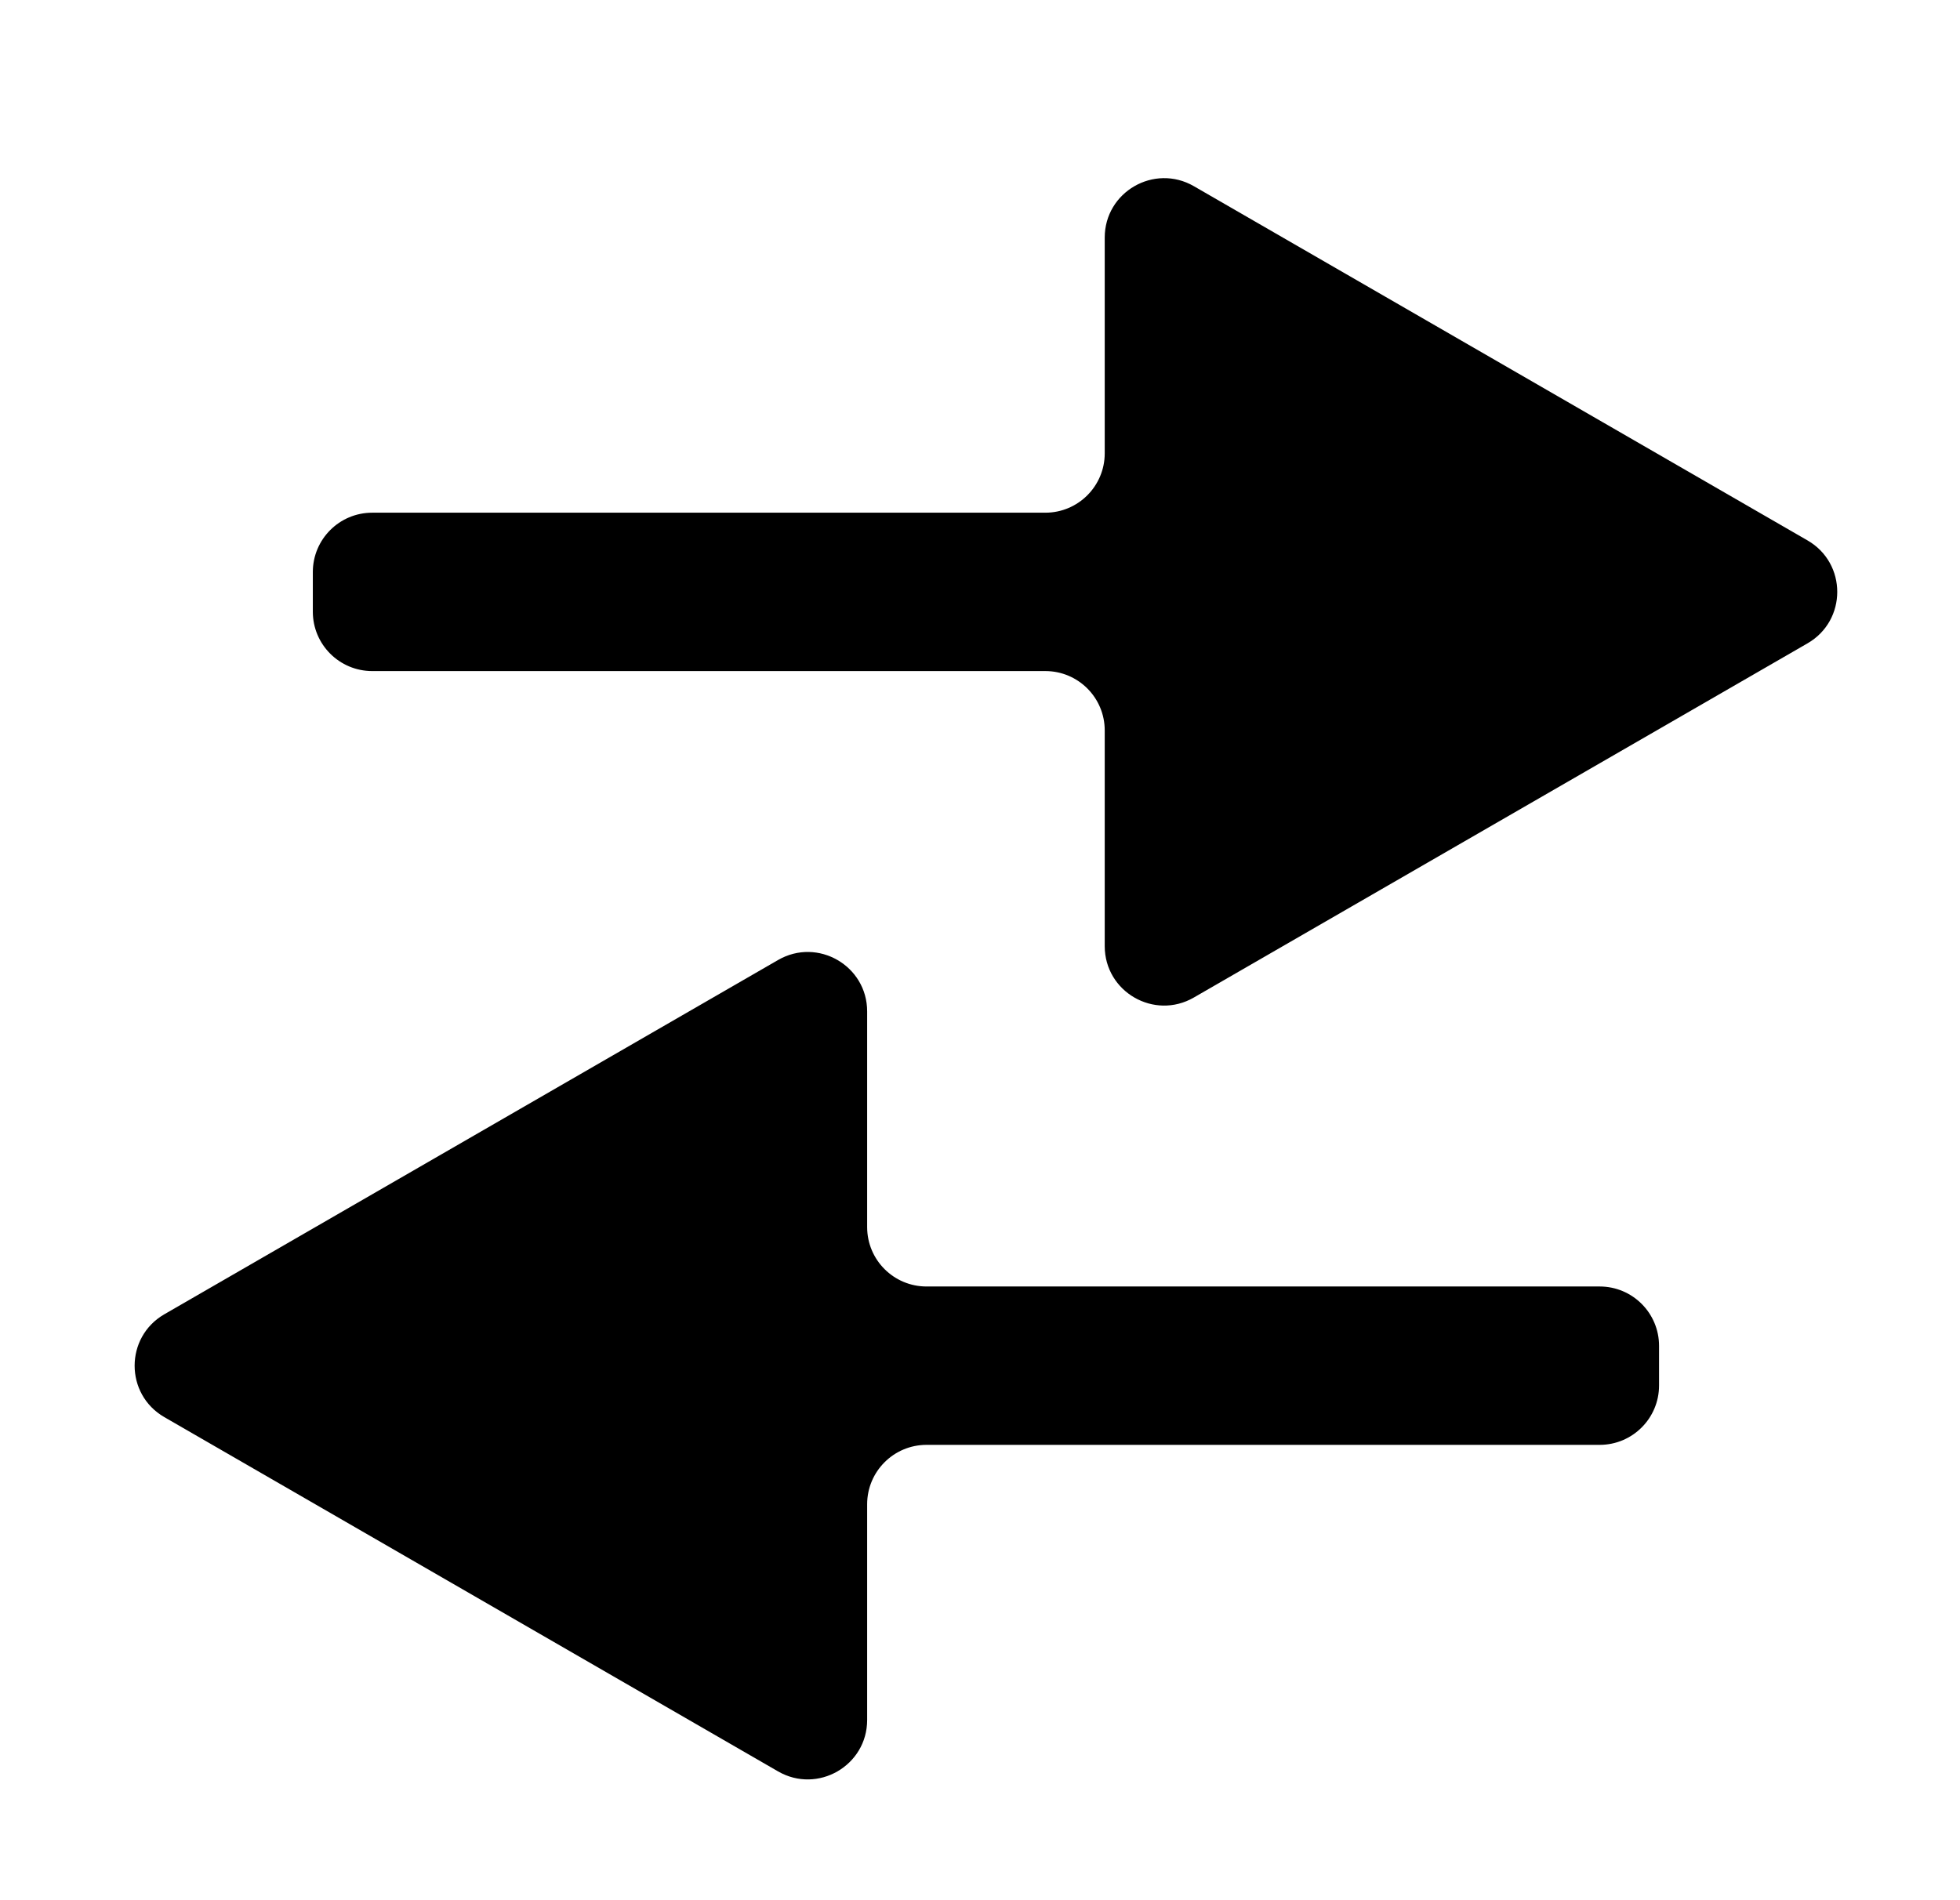 <svg width="33" height="32" viewBox="0 0 33 32" fill="none" xmlns="http://www.w3.org/2000/svg">
<path fill-rule="evenodd" clip-rule="evenodd" d="M20.1 3.135C19.433 2.751 18.6 3.232 18.6 4.001V7.634C18.6 8.186 18.152 8.634 17.6 8.634H6.267C5.714 8.634 5.267 9.082 5.267 9.634V10.301C5.267 10.853 5.714 11.301 6.267 11.301H17.6C18.152 11.301 18.6 11.748 18.6 12.301V15.933C18.6 16.703 19.433 17.184 20.1 16.799L30.433 10.834C31.1 10.449 31.1 9.486 30.433 9.101L20.1 3.135ZM13.1 16.167C13.767 15.782 14.6 16.263 14.6 17.033V20.665C14.6 21.218 15.048 21.665 15.6 21.665H26.933C27.486 21.665 27.933 22.113 27.933 22.665V23.332C27.933 23.884 27.486 24.332 26.933 24.332H15.6C15.048 24.332 14.6 24.78 14.6 25.332V28.965C14.6 29.734 13.767 30.216 13.1 29.831L2.767 23.865C2.1 23.48 2.1 22.518 2.767 22.133L13.1 16.167Z" fill="black"/>
</svg>
